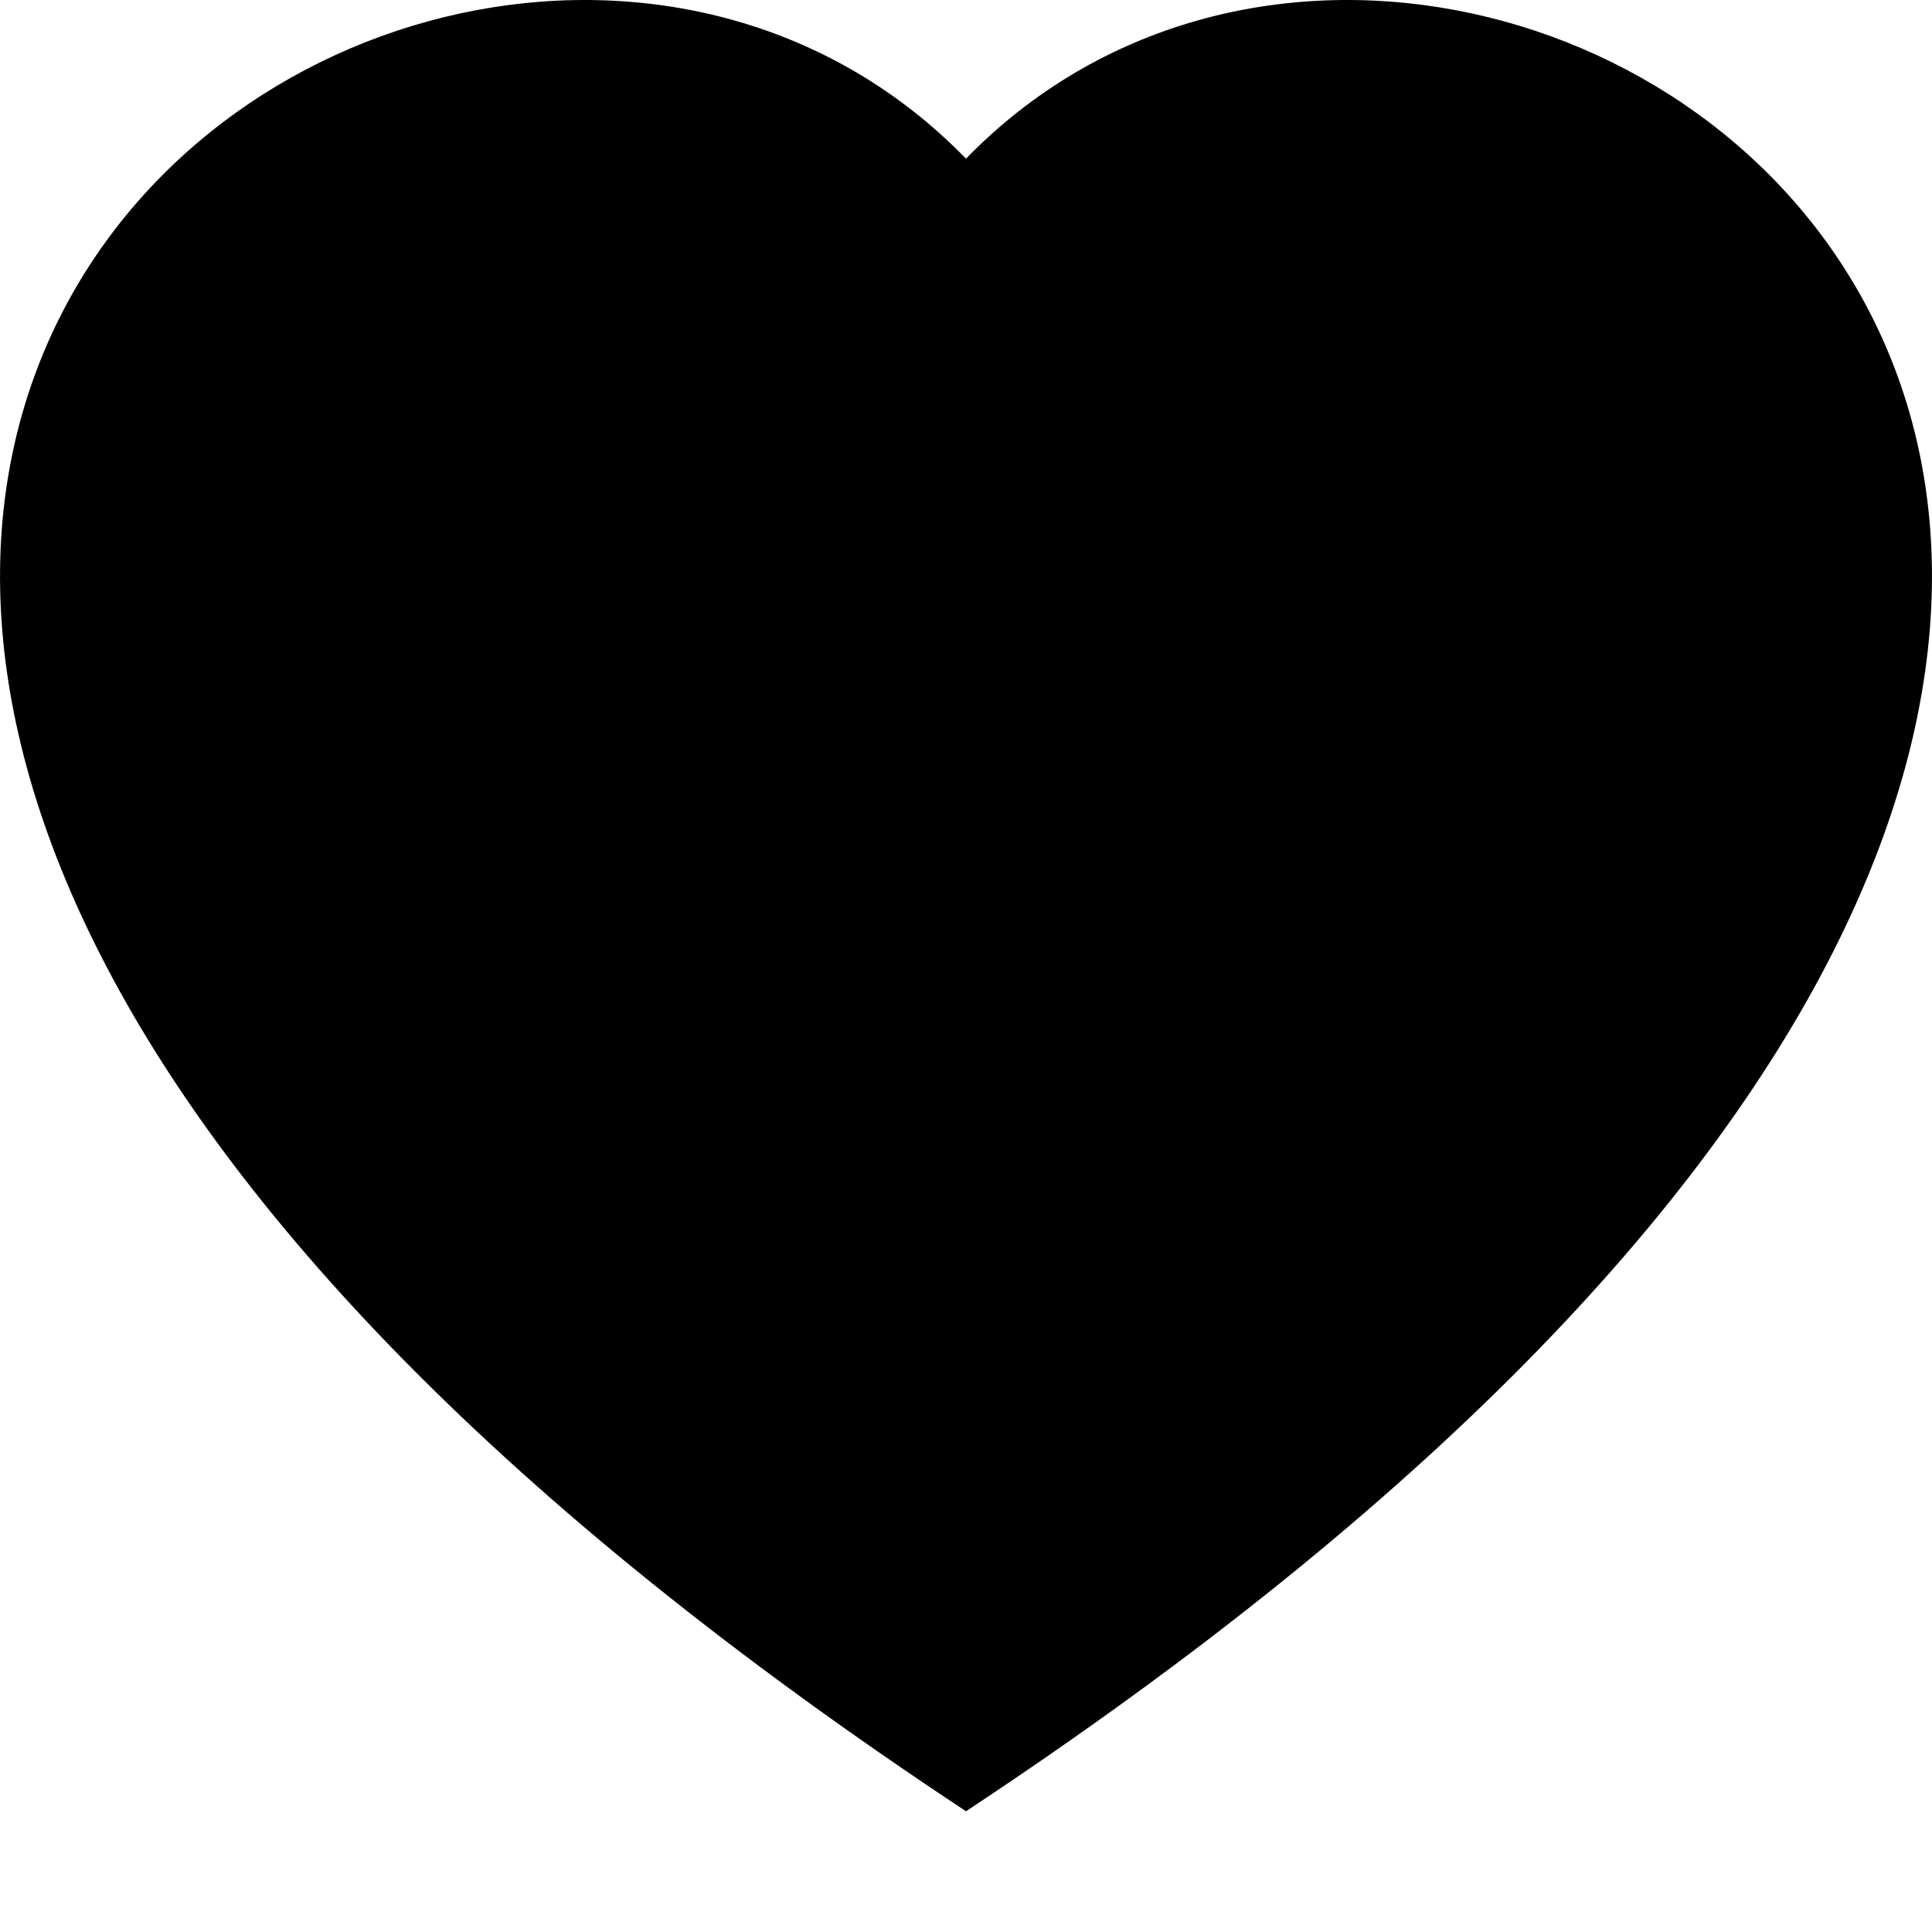 <svg width="24" height="24" viewBox="0 0 24 24" fill="none" xmlns="http://www.w3.org/2000/svg">
<g clip-path="url(#clip0_2_7679)">
<path fill-rule="evenodd" clip-rule="evenodd" d="M12 1.971C18.657 -4.872 35.301 7.103 12 22.5C-11.301 7.104 5.343 -4.872 12 1.971Z" fill="black"/>
</g>
<defs>
<clipPath id="clip0_2_7679">
<rect width="24" height="24" fill="white"/>
</clipPath>
</defs>
</svg>
